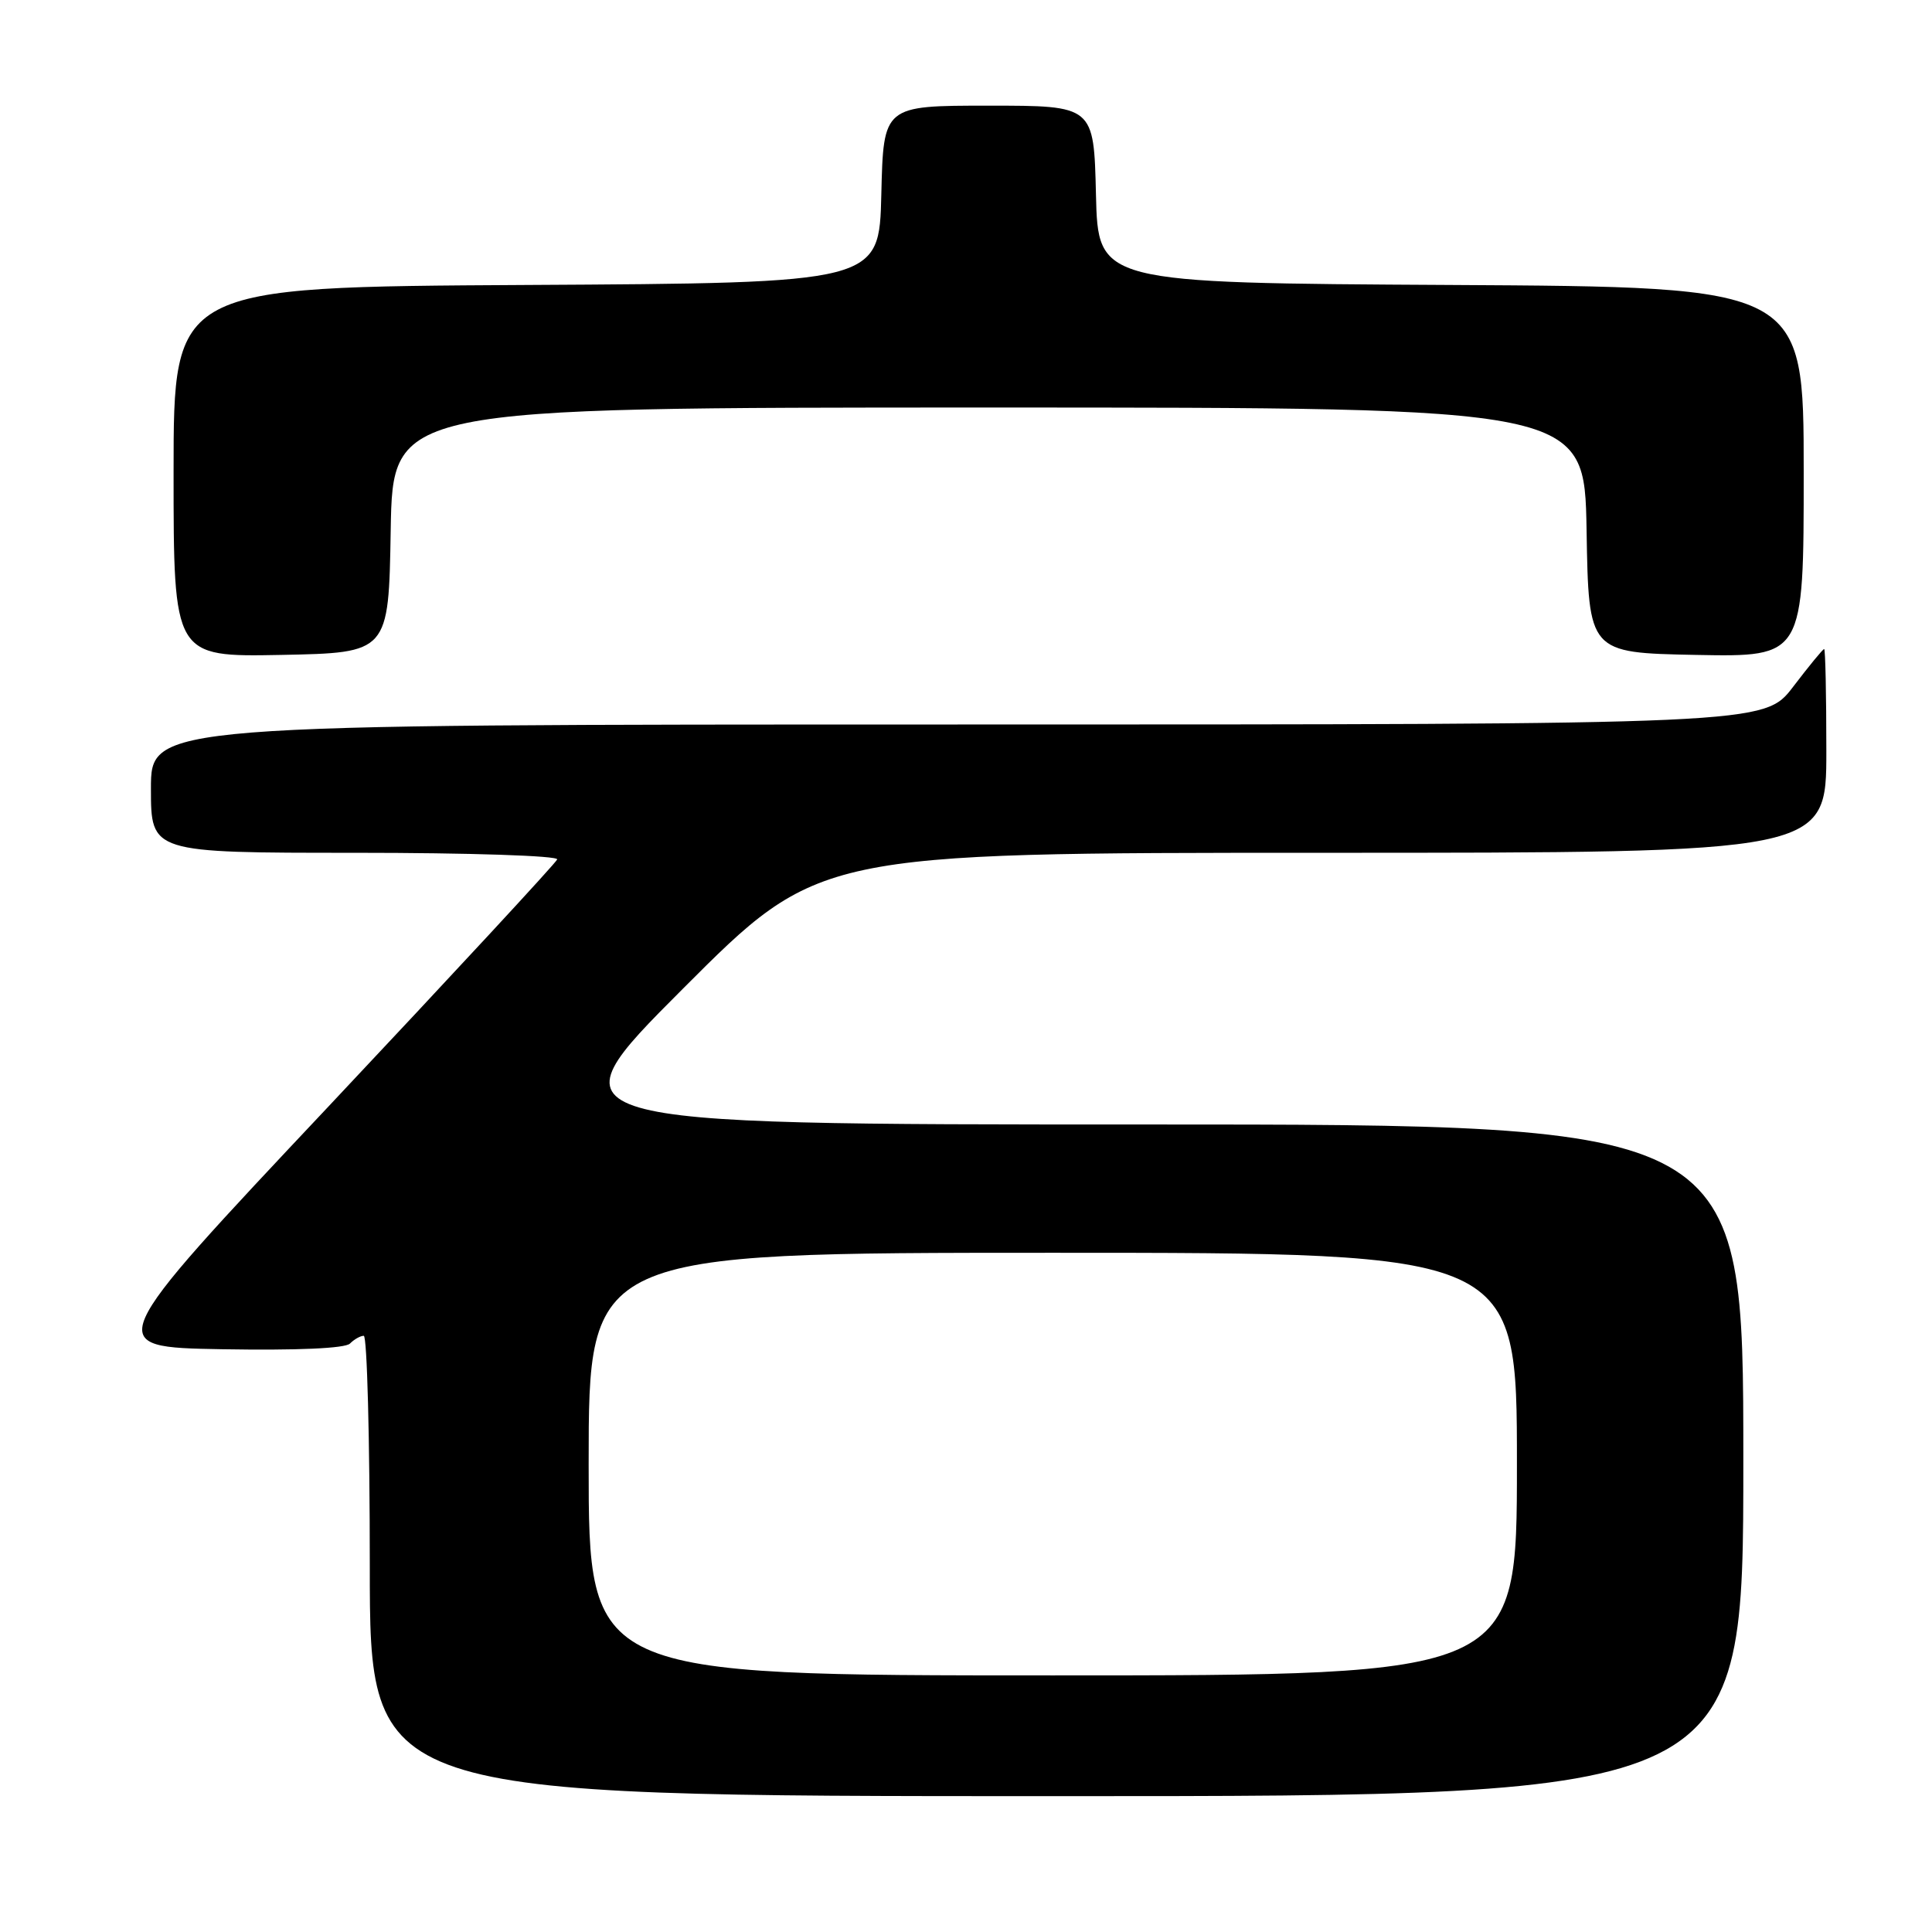 <?xml version="1.0" encoding="UTF-8" standalone="no"?>
<!DOCTYPE svg PUBLIC "-//W3C//DTD SVG 1.1//EN" "http://www.w3.org/Graphics/SVG/1.1/DTD/svg11.dtd" >
<svg xmlns="http://www.w3.org/2000/svg" xmlns:xlink="http://www.w3.org/1999/xlink" version="1.1" viewBox="0 0 256 256">
 <g >
 <path fill="currentColor"
d=" M 231.00 193.50 C 231.00 149.00 231.00 149.00 151.76 149.00 C 72.52 149.00 72.52 149.00 90.50 131.00 C 108.48 113.00 108.48 113.00 175.24 113.00 C 242.00 113.00 242.00 113.00 242.00 99.50 C 242.00 92.08 241.87 86.00 241.71 86.00 C 241.54 86.00 239.70 88.25 237.60 91.00 C 233.78 96.00 233.78 96.00 126.89 96.00 C 20.00 96.00 20.00 96.00 20.00 104.50 C 20.00 113.00 20.00 113.00 47.08 113.00 C 62.18 113.00 74.02 113.39 73.83 113.88 C 73.65 114.36 60.00 129.10 43.51 146.63 C 13.51 178.50 13.51 178.50 29.43 178.78 C 39.36 178.95 45.73 178.67 46.37 178.03 C 46.94 177.46 47.76 177.00 48.20 177.00 C 48.64 177.00 49.00 190.72 49.00 207.50 C 49.00 238.00 49.00 238.00 140.00 238.00 C 231.00 238.00 231.00 238.00 231.00 193.50 Z  M 51.77 70.25 C 52.05 54.00 52.05 54.00 131.00 54.00 C 209.95 54.00 209.95 54.00 210.23 70.25 C 210.50 86.50 210.50 86.50 224.75 86.78 C 239.00 87.05 239.00 87.05 239.00 62.54 C 239.00 38.02 239.00 38.02 192.25 37.76 C 145.50 37.50 145.50 37.50 145.22 25.75 C 144.94 14.00 144.94 14.00 131.00 14.00 C 117.06 14.00 117.06 14.00 116.78 25.75 C 116.50 37.50 116.50 37.50 69.75 37.76 C 23.00 38.02 23.00 38.02 23.00 62.54 C 23.00 87.05 23.00 87.05 37.25 86.78 C 51.50 86.50 51.50 86.50 51.77 70.25 Z  M 78.00 194.00 C 78.00 166.00 78.00 166.00 139.50 166.00 C 201.00 166.00 201.00 166.00 201.00 194.00 C 201.00 222.00 201.00 222.00 139.50 222.00 C 78.00 222.00 78.00 222.00 78.00 194.00 Z "/>
</g>
</svg>